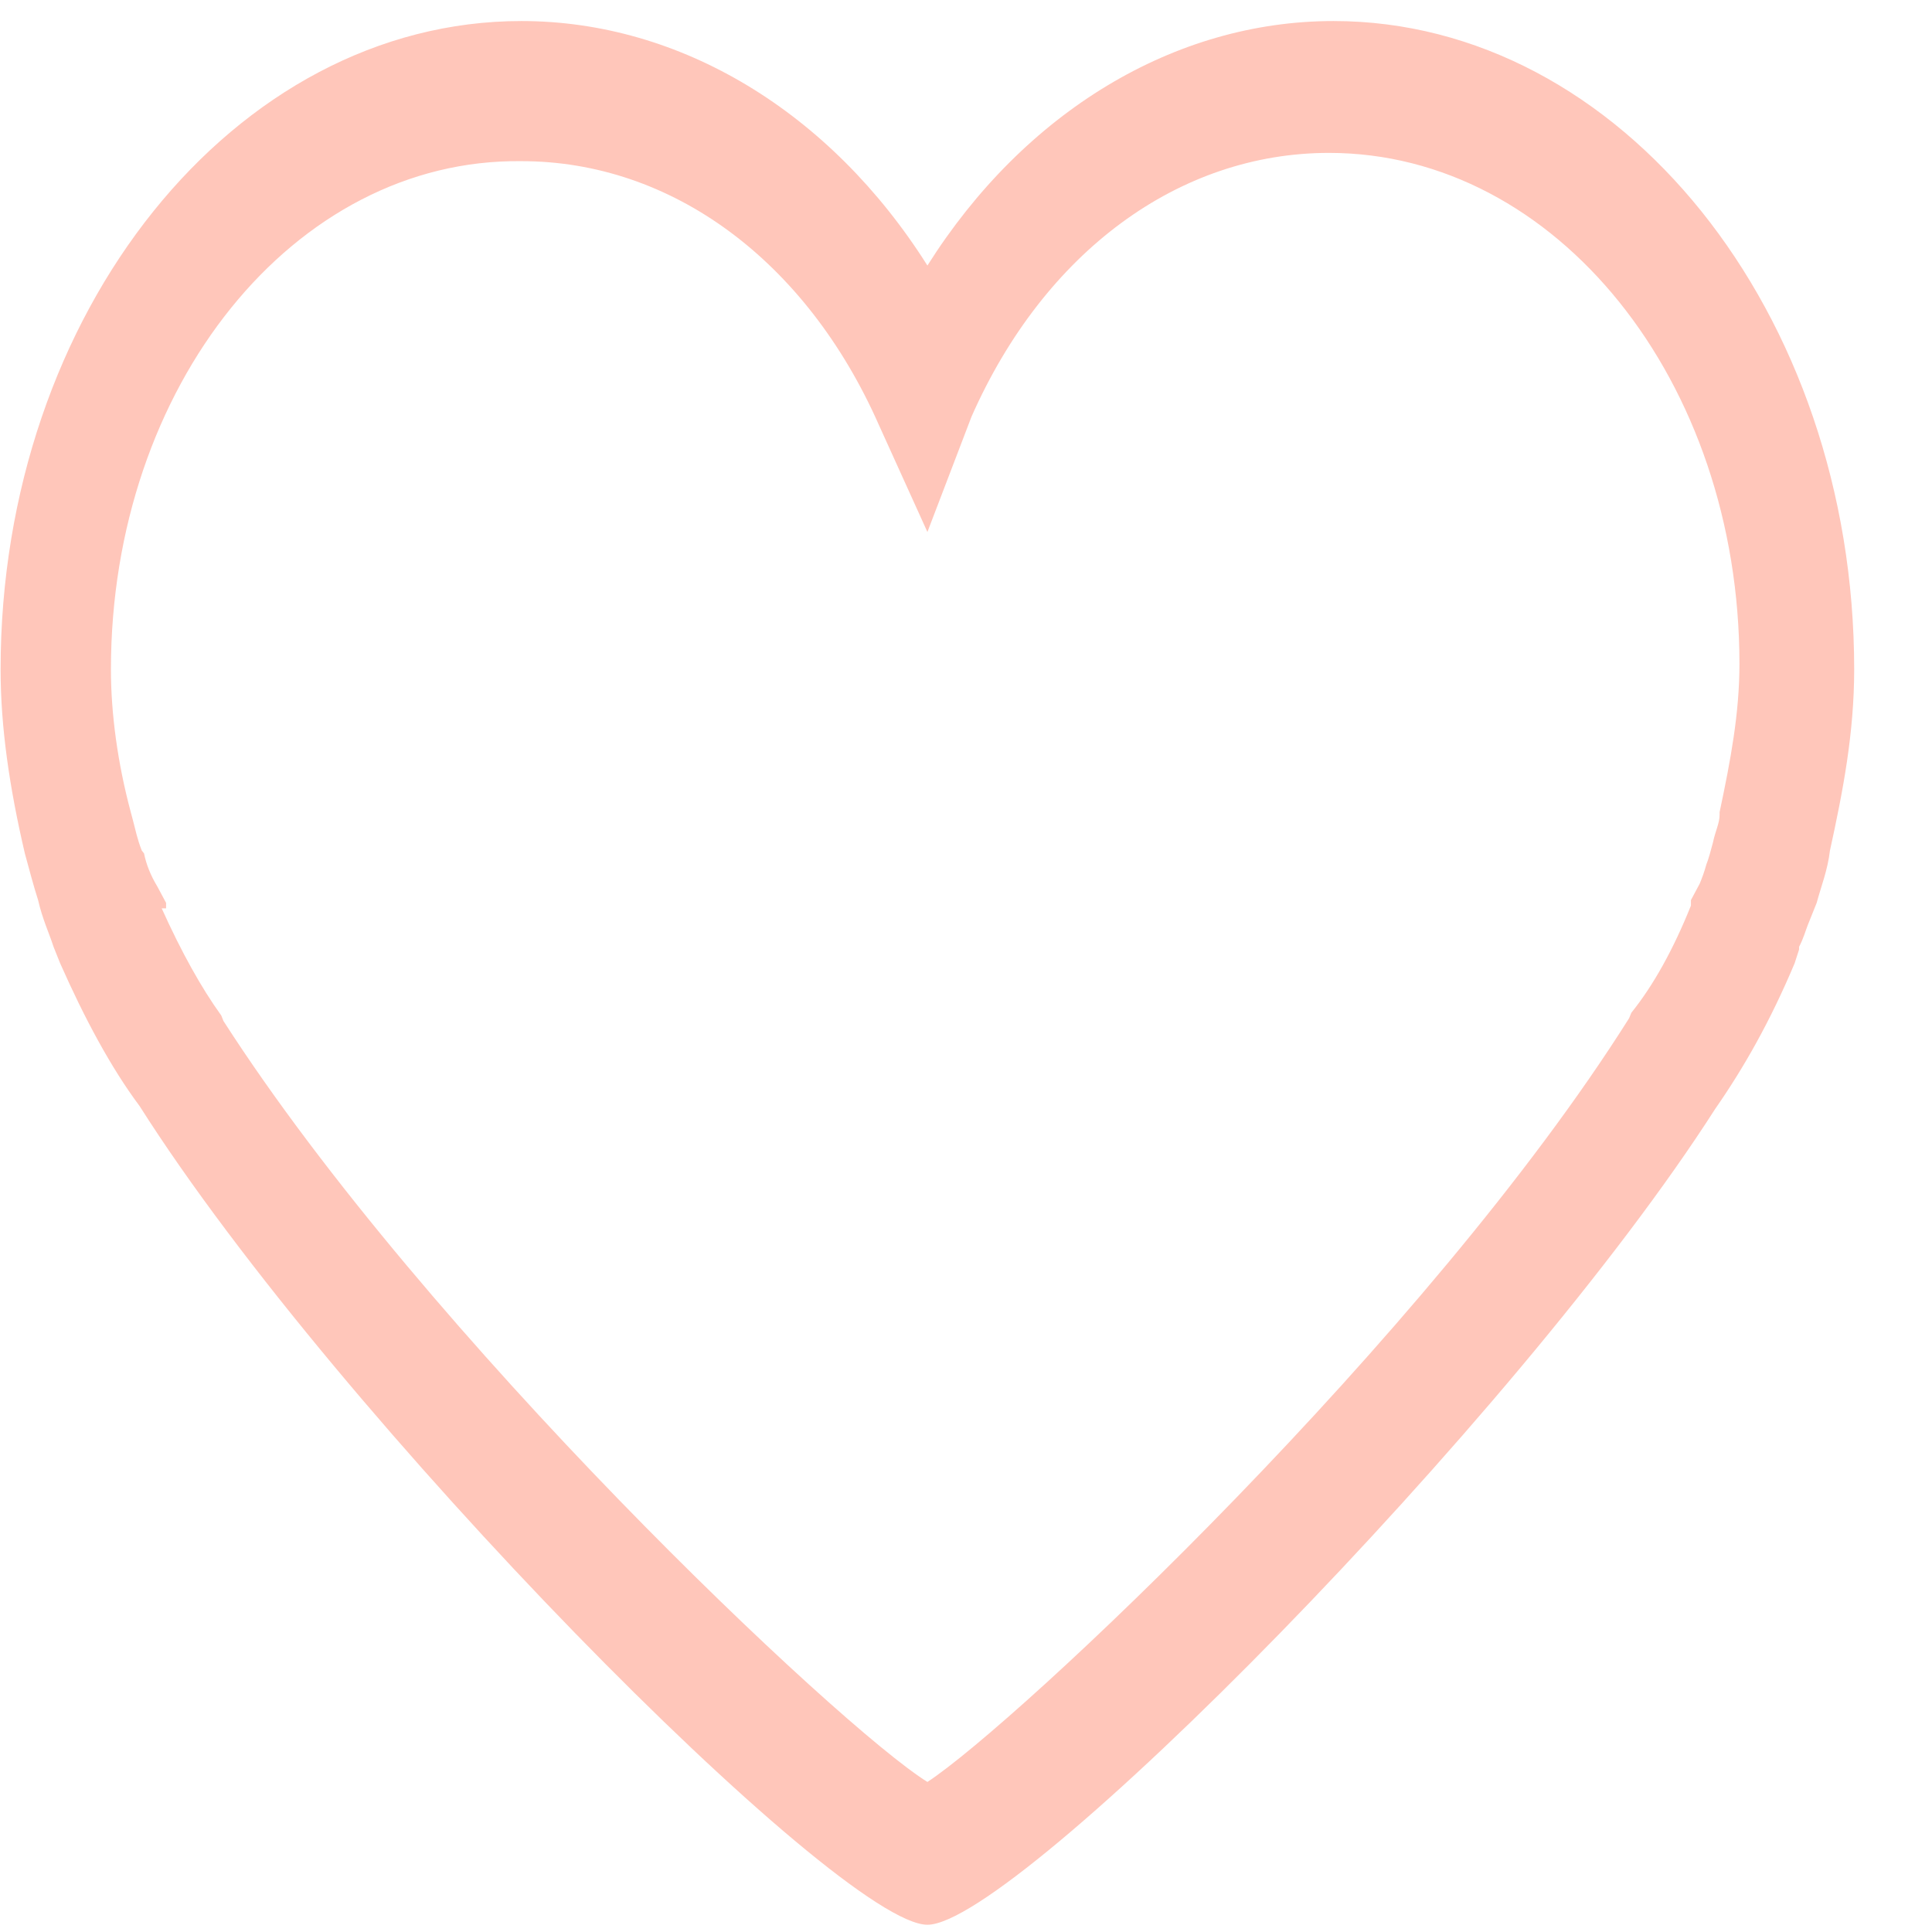 <svg width="36" height="36" viewBox="0 0 36 36" fill="none" xmlns="http://www.w3.org/2000/svg" xmlns:xlink="http://www.w3.org/1999/xlink">
<path d="M17.281,35.865C15.636,35.865 6.302,26.447 2.602,20.611C2.067,19.895 1.574,18.973 1.121,17.95L0.998,17.643C0.916,17.387 0.792,17.131 0.71,16.772C0.628,16.516 0.546,16.209 0.463,15.902C0.176,14.674 0.011,13.548 0.011,12.473C0.011,5.818 4.37,0.392 9.715,0.392C12.676,0.392 15.472,2.082 17.281,4.948C19.09,2.082 21.886,0.392 24.847,0.392C30.192,0.392 34.55,5.818 34.55,12.473C34.55,13.65 34.345,14.725 34.098,15.851C34.057,16.209 33.934,16.516 33.851,16.824L33.81,16.926C33.769,17.028 33.728,17.131 33.687,17.233C33.646,17.335 33.605,17.489 33.523,17.643L33.523,17.694L33.44,17.95C32.988,19.025 32.495,19.895 31.96,20.663C28.259,26.447 18.926,35.865 17.281,35.865ZM3.013,16.926C3.383,17.745 3.753,18.41 4.123,18.922L4.164,19.025C7.947,24.911 15.636,32.18 17.281,33.204C18.926,32.129 26.615,24.911 30.356,18.973L30.398,18.871C30.809,18.359 31.179,17.694 31.508,16.875L31.508,16.772L31.672,16.465C31.713,16.363 31.754,16.26 31.796,16.107C31.837,16.005 31.878,15.851 31.919,15.697C31.96,15.493 32.042,15.339 32.042,15.186L32.042,15.134C32.248,14.162 32.412,13.292 32.412,12.37C32.412,7.098 28.999,2.849 24.764,2.849C21.968,2.849 19.46,4.692 18.103,7.763L17.281,9.913L16.376,7.917C15.019,4.846 12.511,3.003 9.715,3.003C5.48,2.952 2.067,7.2 2.067,12.473C2.067,13.292 2.19,14.213 2.437,15.134L2.478,15.288C2.519,15.441 2.56,15.646 2.643,15.851L2.684,15.902C2.725,16.107 2.807,16.312 2.93,16.516L3.095,16.824L3.095,16.926L3.013,16.926Z" fill="#FFC6BA"/>
</svg>
